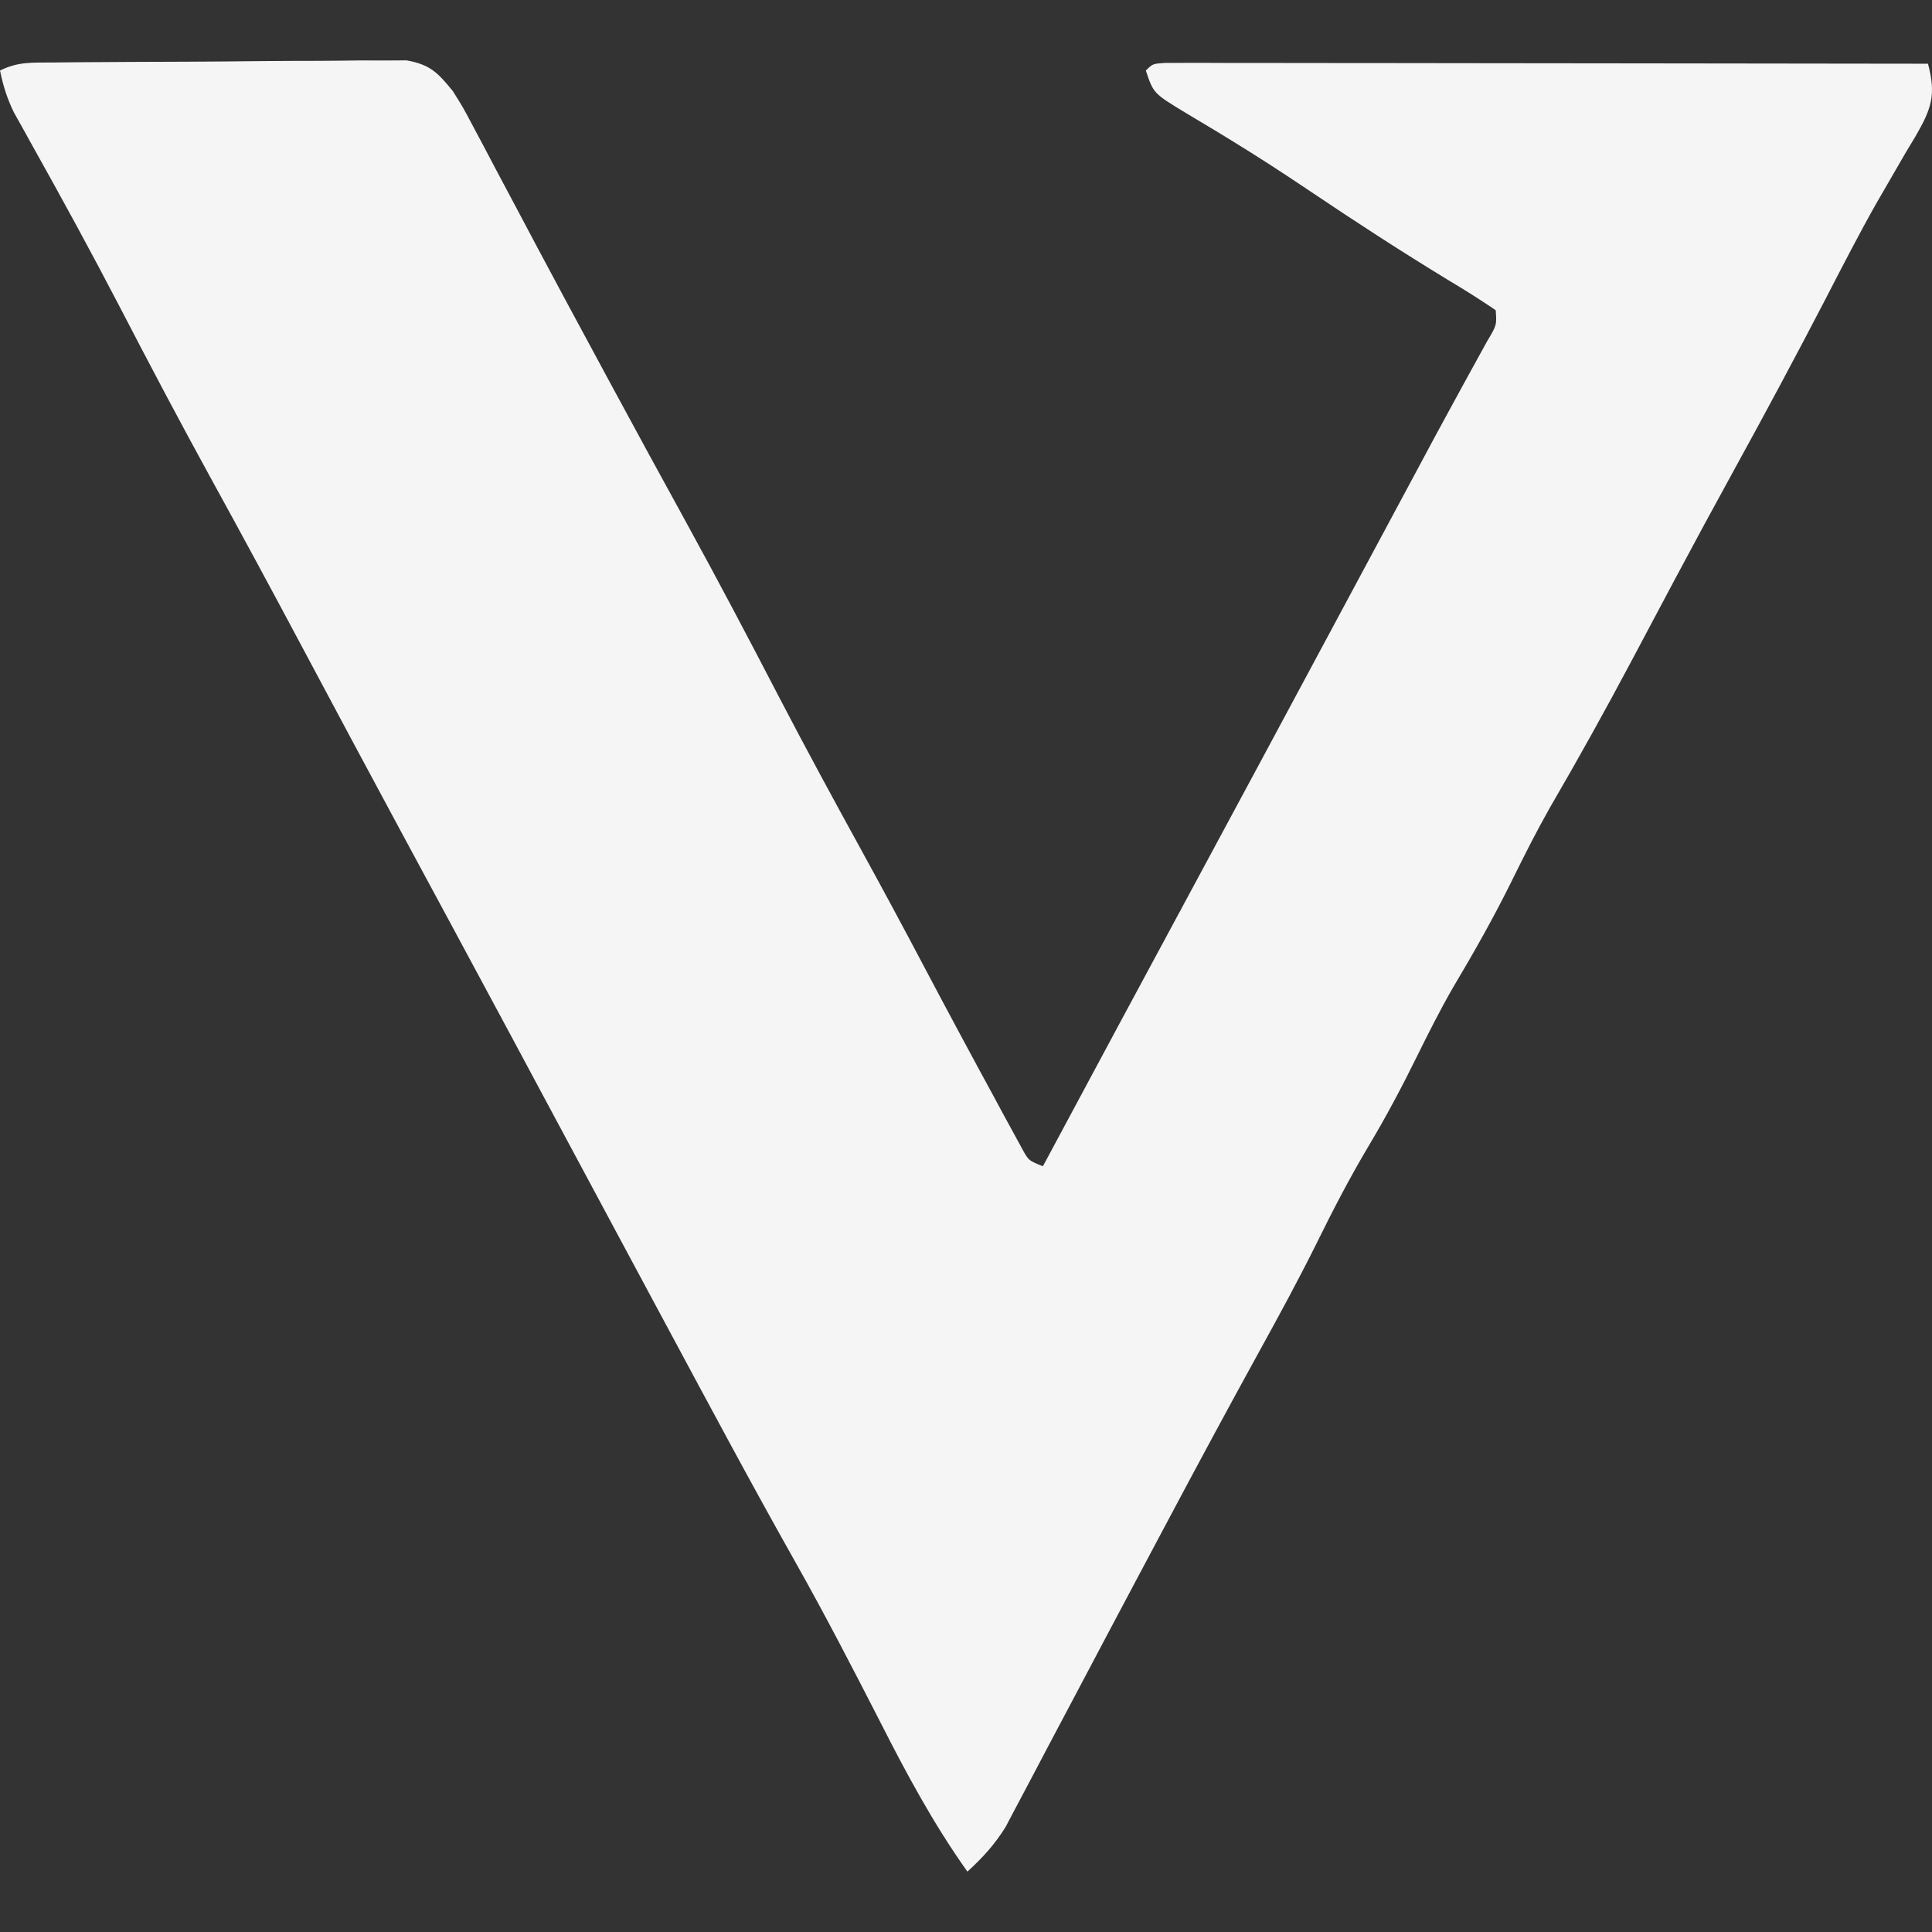 <svg width="64" height="64" viewBox="0 0 64 64" fill="none" xmlns="http://www.w3.org/2000/svg">
<rect x="0" y="0" width="64" height="64" fill="#333333" stroke="none"/>
<path d="M1.744 2.07C2.149 2.066 2.149 2.066 2.562 2.062C2.855 2.06 3.148 2.058 3.45 2.057C3.75 2.055 4.05 2.053 4.359 2.051C4.994 2.048 5.63 2.045 6.265 2.044C7.079 2.041 7.893 2.033 8.706 2.024C9.332 2.018 9.958 2.017 10.584 2.016C11.03 2.014 11.476 2.008 11.921 2.002C12.328 2.003 12.328 2.003 12.744 2.004C12.983 2.003 13.222 2.001 13.468 2C14.251 2.139 14.506 2.41 15.001 3.018C15.346 3.569 15.346 3.569 15.674 4.19C15.798 4.422 15.922 4.655 16.05 4.895C16.182 5.146 16.314 5.397 16.45 5.655C16.662 6.054 16.875 6.453 17.087 6.852C17.308 7.266 17.527 7.68 17.746 8.095C18.425 9.374 19.114 10.648 19.802 11.922C19.934 12.167 20.066 12.412 20.202 12.664C21.047 14.23 21.9 15.792 22.757 17.352C23.795 19.245 24.801 21.152 25.795 23.068C26.698 24.802 27.63 26.519 28.572 28.232C29.253 29.473 29.924 30.718 30.584 31.97C31.361 33.44 32.147 34.905 32.942 36.365C33.05 36.565 33.157 36.765 33.268 36.971C33.369 37.154 33.469 37.339 33.573 37.528C33.663 37.693 33.752 37.857 33.844 38.026C34.071 38.444 34.071 38.444 34.547 38.634C34.677 38.392 34.677 38.392 34.81 38.145C36.386 35.206 37.963 32.267 39.548 29.333C41.073 26.507 42.592 23.678 44.11 20.848C44.789 19.583 45.468 18.317 46.147 17.052C46.358 16.66 46.568 16.267 46.779 15.875C46.91 15.63 47.041 15.386 47.176 15.134C47.367 14.778 47.367 14.778 47.561 14.415C47.842 13.894 48.125 13.374 48.41 12.856C48.484 12.721 48.558 12.586 48.634 12.447C48.841 12.069 49.048 11.693 49.256 11.316C49.582 10.772 49.582 10.772 49.548 10.277C49.034 9.926 48.52 9.603 47.986 9.285C46.415 8.329 44.88 7.331 43.355 6.304C42.5 5.73 41.64 5.17 40.761 4.634C40.509 4.479 40.509 4.479 40.251 4.322C39.931 4.128 39.611 3.936 39.289 3.746C38.209 3.092 38.209 3.092 37.957 2.337C38.184 2.111 38.184 2.111 38.613 2.083C38.802 2.083 38.991 2.083 39.186 2.083C39.403 2.083 39.619 2.083 39.842 2.082C40.081 2.083 40.321 2.084 40.567 2.085C40.943 2.085 40.943 2.085 41.327 2.085C42.159 2.085 42.992 2.087 43.824 2.088C44.4 2.089 44.975 2.089 45.551 2.089C46.913 2.09 48.276 2.092 49.639 2.094C51.19 2.097 52.741 2.098 54.292 2.099C57.484 2.102 60.675 2.106 63.867 2.111C64.142 3.143 63.985 3.6 63.445 4.531C63.345 4.696 63.245 4.861 63.143 5.031C62.93 5.398 62.718 5.765 62.506 6.132C62.337 6.423 62.337 6.423 62.165 6.721C61.578 7.759 61.033 8.82 60.486 9.88C59.499 11.782 58.488 13.668 57.456 15.545C56.779 16.776 56.111 18.012 55.45 19.251C55.371 19.4 55.292 19.549 55.21 19.703C54.821 20.434 54.432 21.165 54.044 21.897C53.169 23.544 52.265 25.17 51.327 26.781C50.891 27.555 50.494 28.337 50.102 29.135C49.496 30.366 48.831 31.543 48.128 32.722C47.699 33.47 47.315 34.231 46.934 35.004C46.438 36.012 45.919 36.989 45.343 37.953C44.72 39 44.165 40.065 43.628 41.158C43.029 42.367 42.386 43.549 41.735 44.731C40.67 46.666 39.623 48.611 38.587 50.562C38.34 51.026 38.094 51.489 37.847 51.952C37.107 53.344 36.367 54.737 35.632 56.132C35.322 56.72 35.01 57.308 34.698 57.895C34.552 58.171 34.406 58.448 34.261 58.725C34.06 59.107 33.858 59.489 33.655 59.87C33.485 60.192 33.485 60.192 33.311 60.522C32.948 61.106 32.552 61.536 32.047 62C30.921 60.417 30.027 58.753 29.149 57.023C28.246 55.261 27.338 53.503 26.365 51.777C24.888 49.156 23.47 46.502 22.047 43.852C21.908 43.593 21.769 43.335 21.626 43.069C20.557 41.079 19.489 39.089 18.422 37.098C17.921 36.164 17.42 35.23 16.919 34.295C16.777 34.032 16.636 33.769 16.49 33.497C15.417 31.498 14.339 29.501 13.261 27.504C12.156 25.457 11.061 23.405 9.966 21.353C8.985 19.512 7.994 17.677 6.989 15.85C5.961 13.979 4.965 12.092 3.983 10.197C3.045 8.393 2.071 6.609 1.078 4.834C0.916 4.541 0.916 4.541 0.75 4.242C0.655 4.071 0.559 3.9 0.46 3.723C0.235 3.261 0.104 2.839 0 2.337C0.604 2.036 1.068 2.077 1.744 2.07Z" fill="#F5F5F5"/>
</svg>
